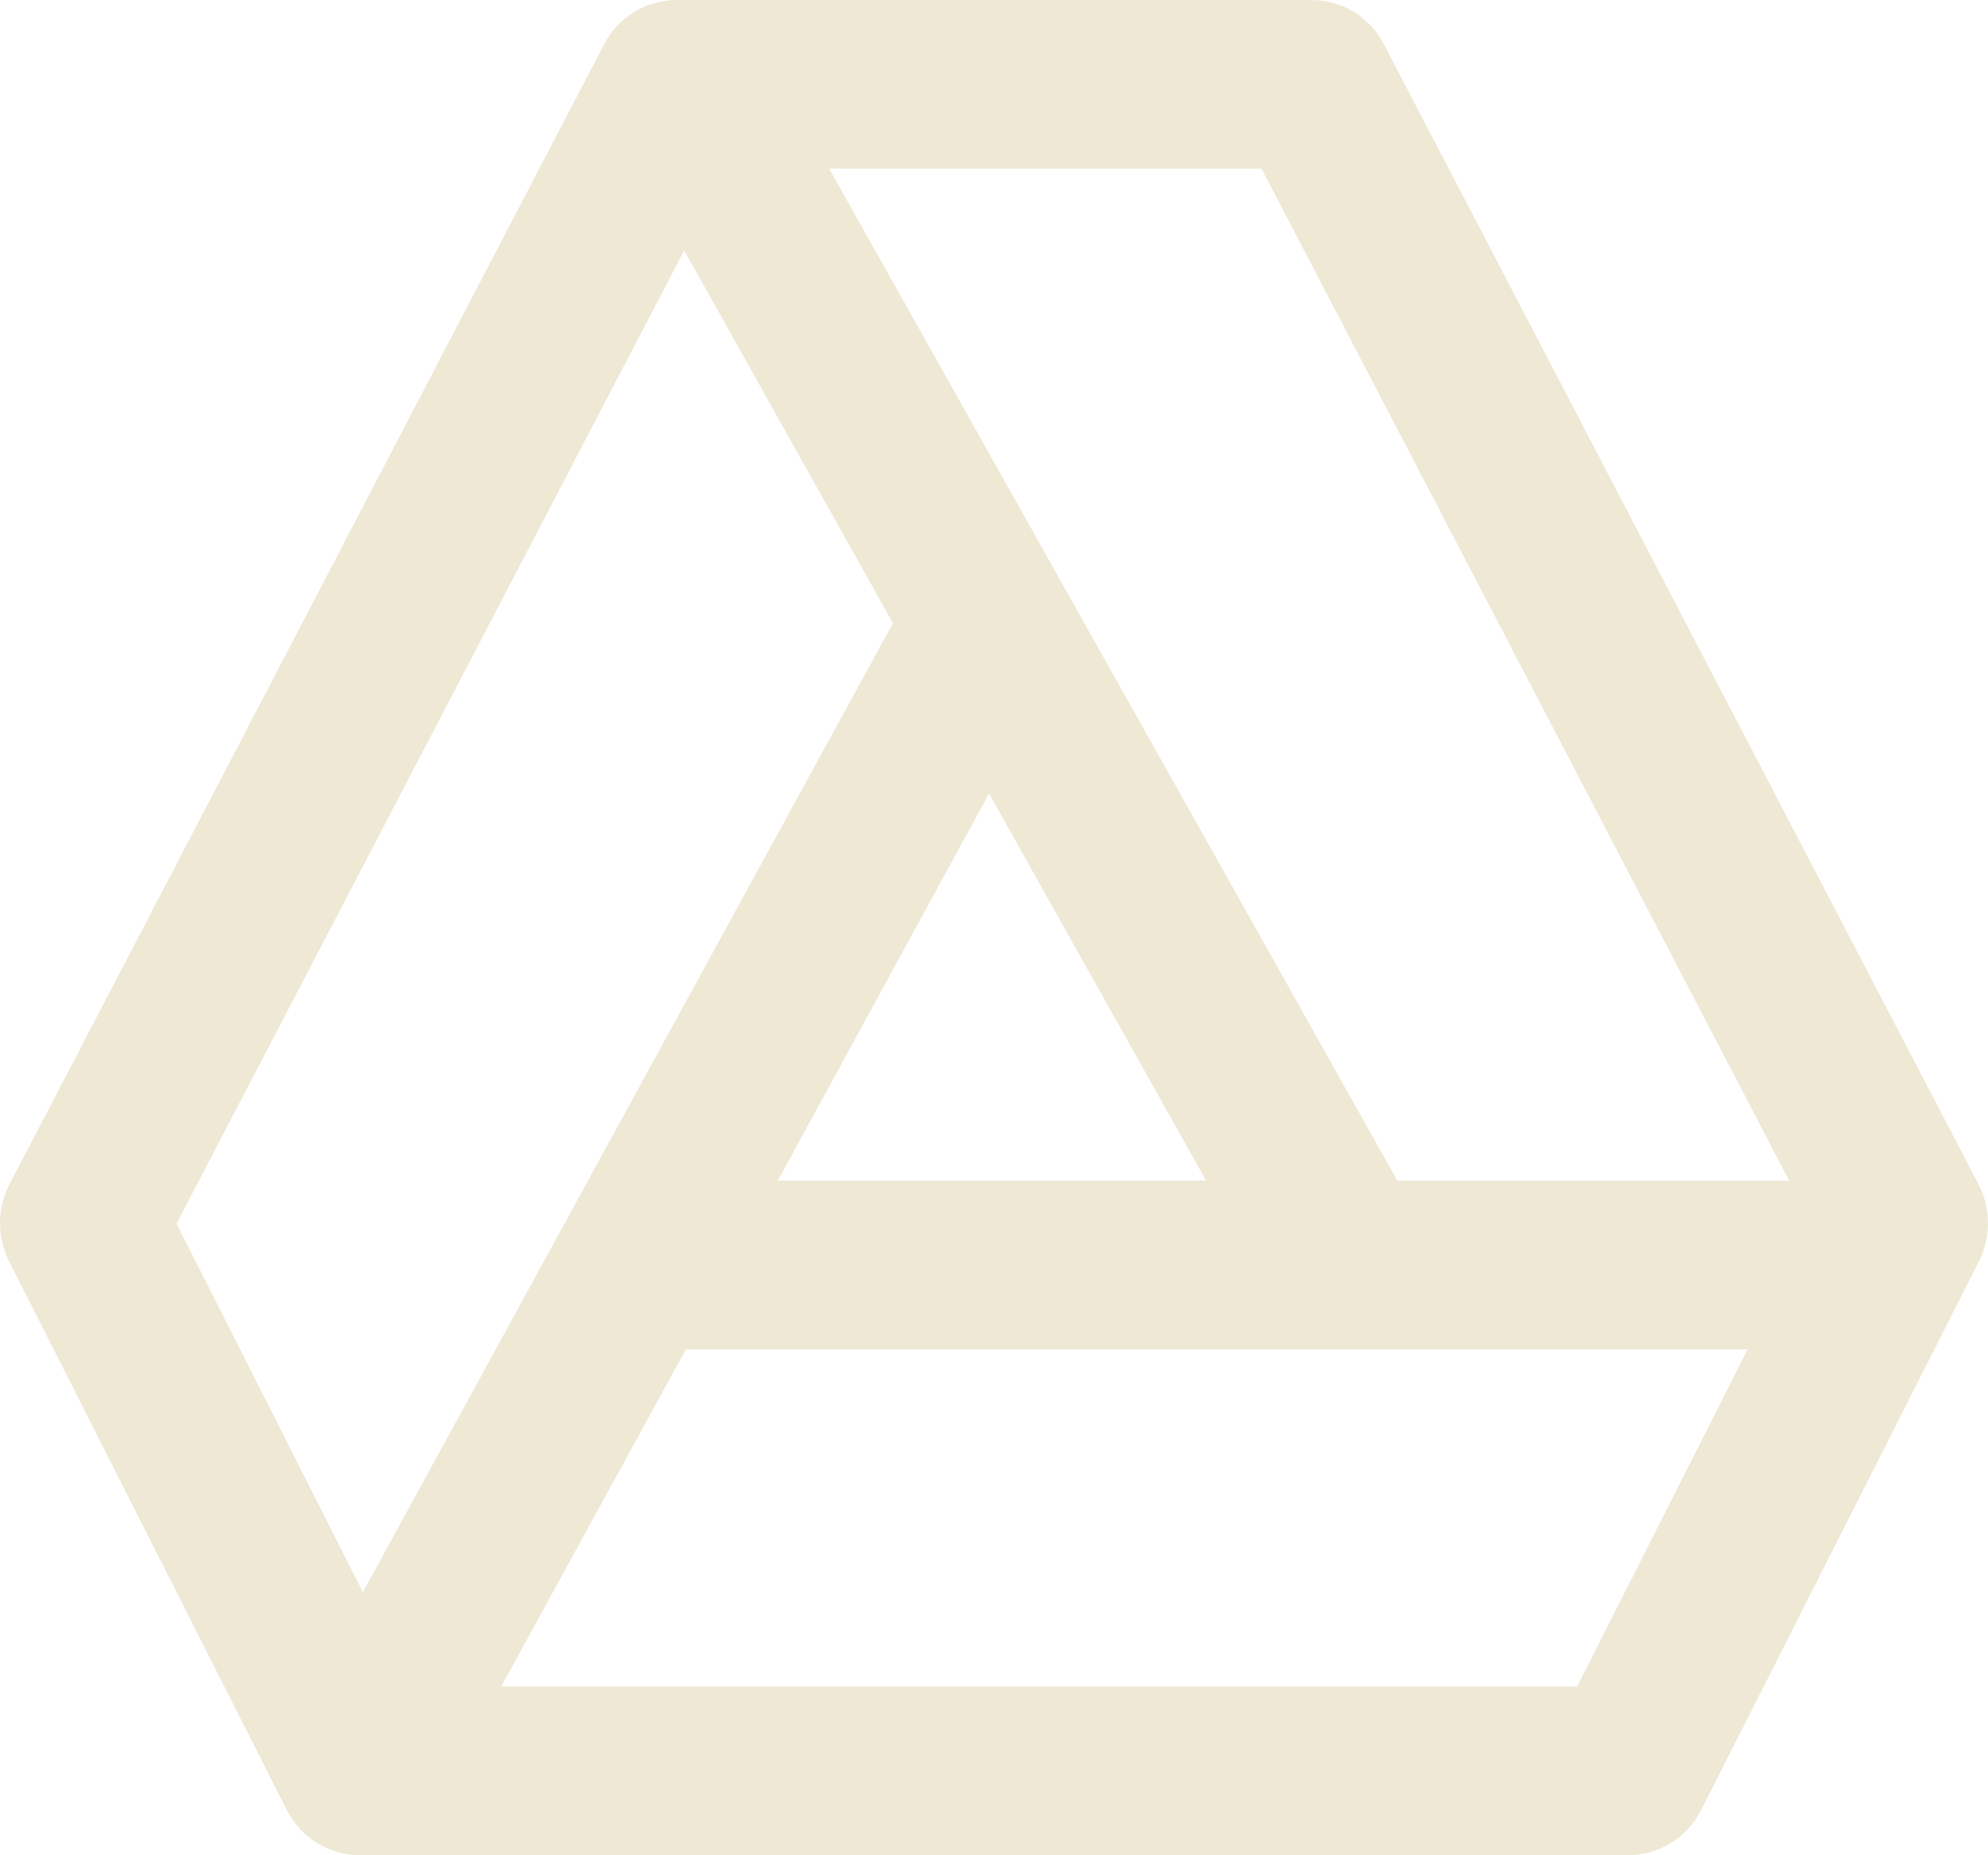 <svg width="30" height="28" viewBox="0 0 30 28" fill="none" xmlns="http://www.w3.org/2000/svg">
<path d="M29.848 17.856L20.887 0.675C20.674 0.255 20.249 0 19.787 0H10.213C9.751 0 9.326 0.255 9.113 0.675L0.152 17.856C-0.048 18.226 -0.048 18.671 0.139 19.04L4.326 27.313C4.539 27.733 4.964 28 5.439 28H24.561C25.036 28 25.461 27.733 25.674 27.313L29.861 19.04C30.048 18.671 30.048 18.226 29.848 17.856ZM2.664 18.467L10.325 3.78L13.475 9.405L5.476 24.029L2.664 18.467ZM14.925 11.976L18.2 17.818H11.738L14.925 11.976ZM23.799 25.454H7.563L10.351 20.364H26.374L23.799 25.454ZM21.087 17.818L12.513 2.545H19.037L26.999 17.818H21.087Z" fill="#EEE8D5"/>
</svg>
